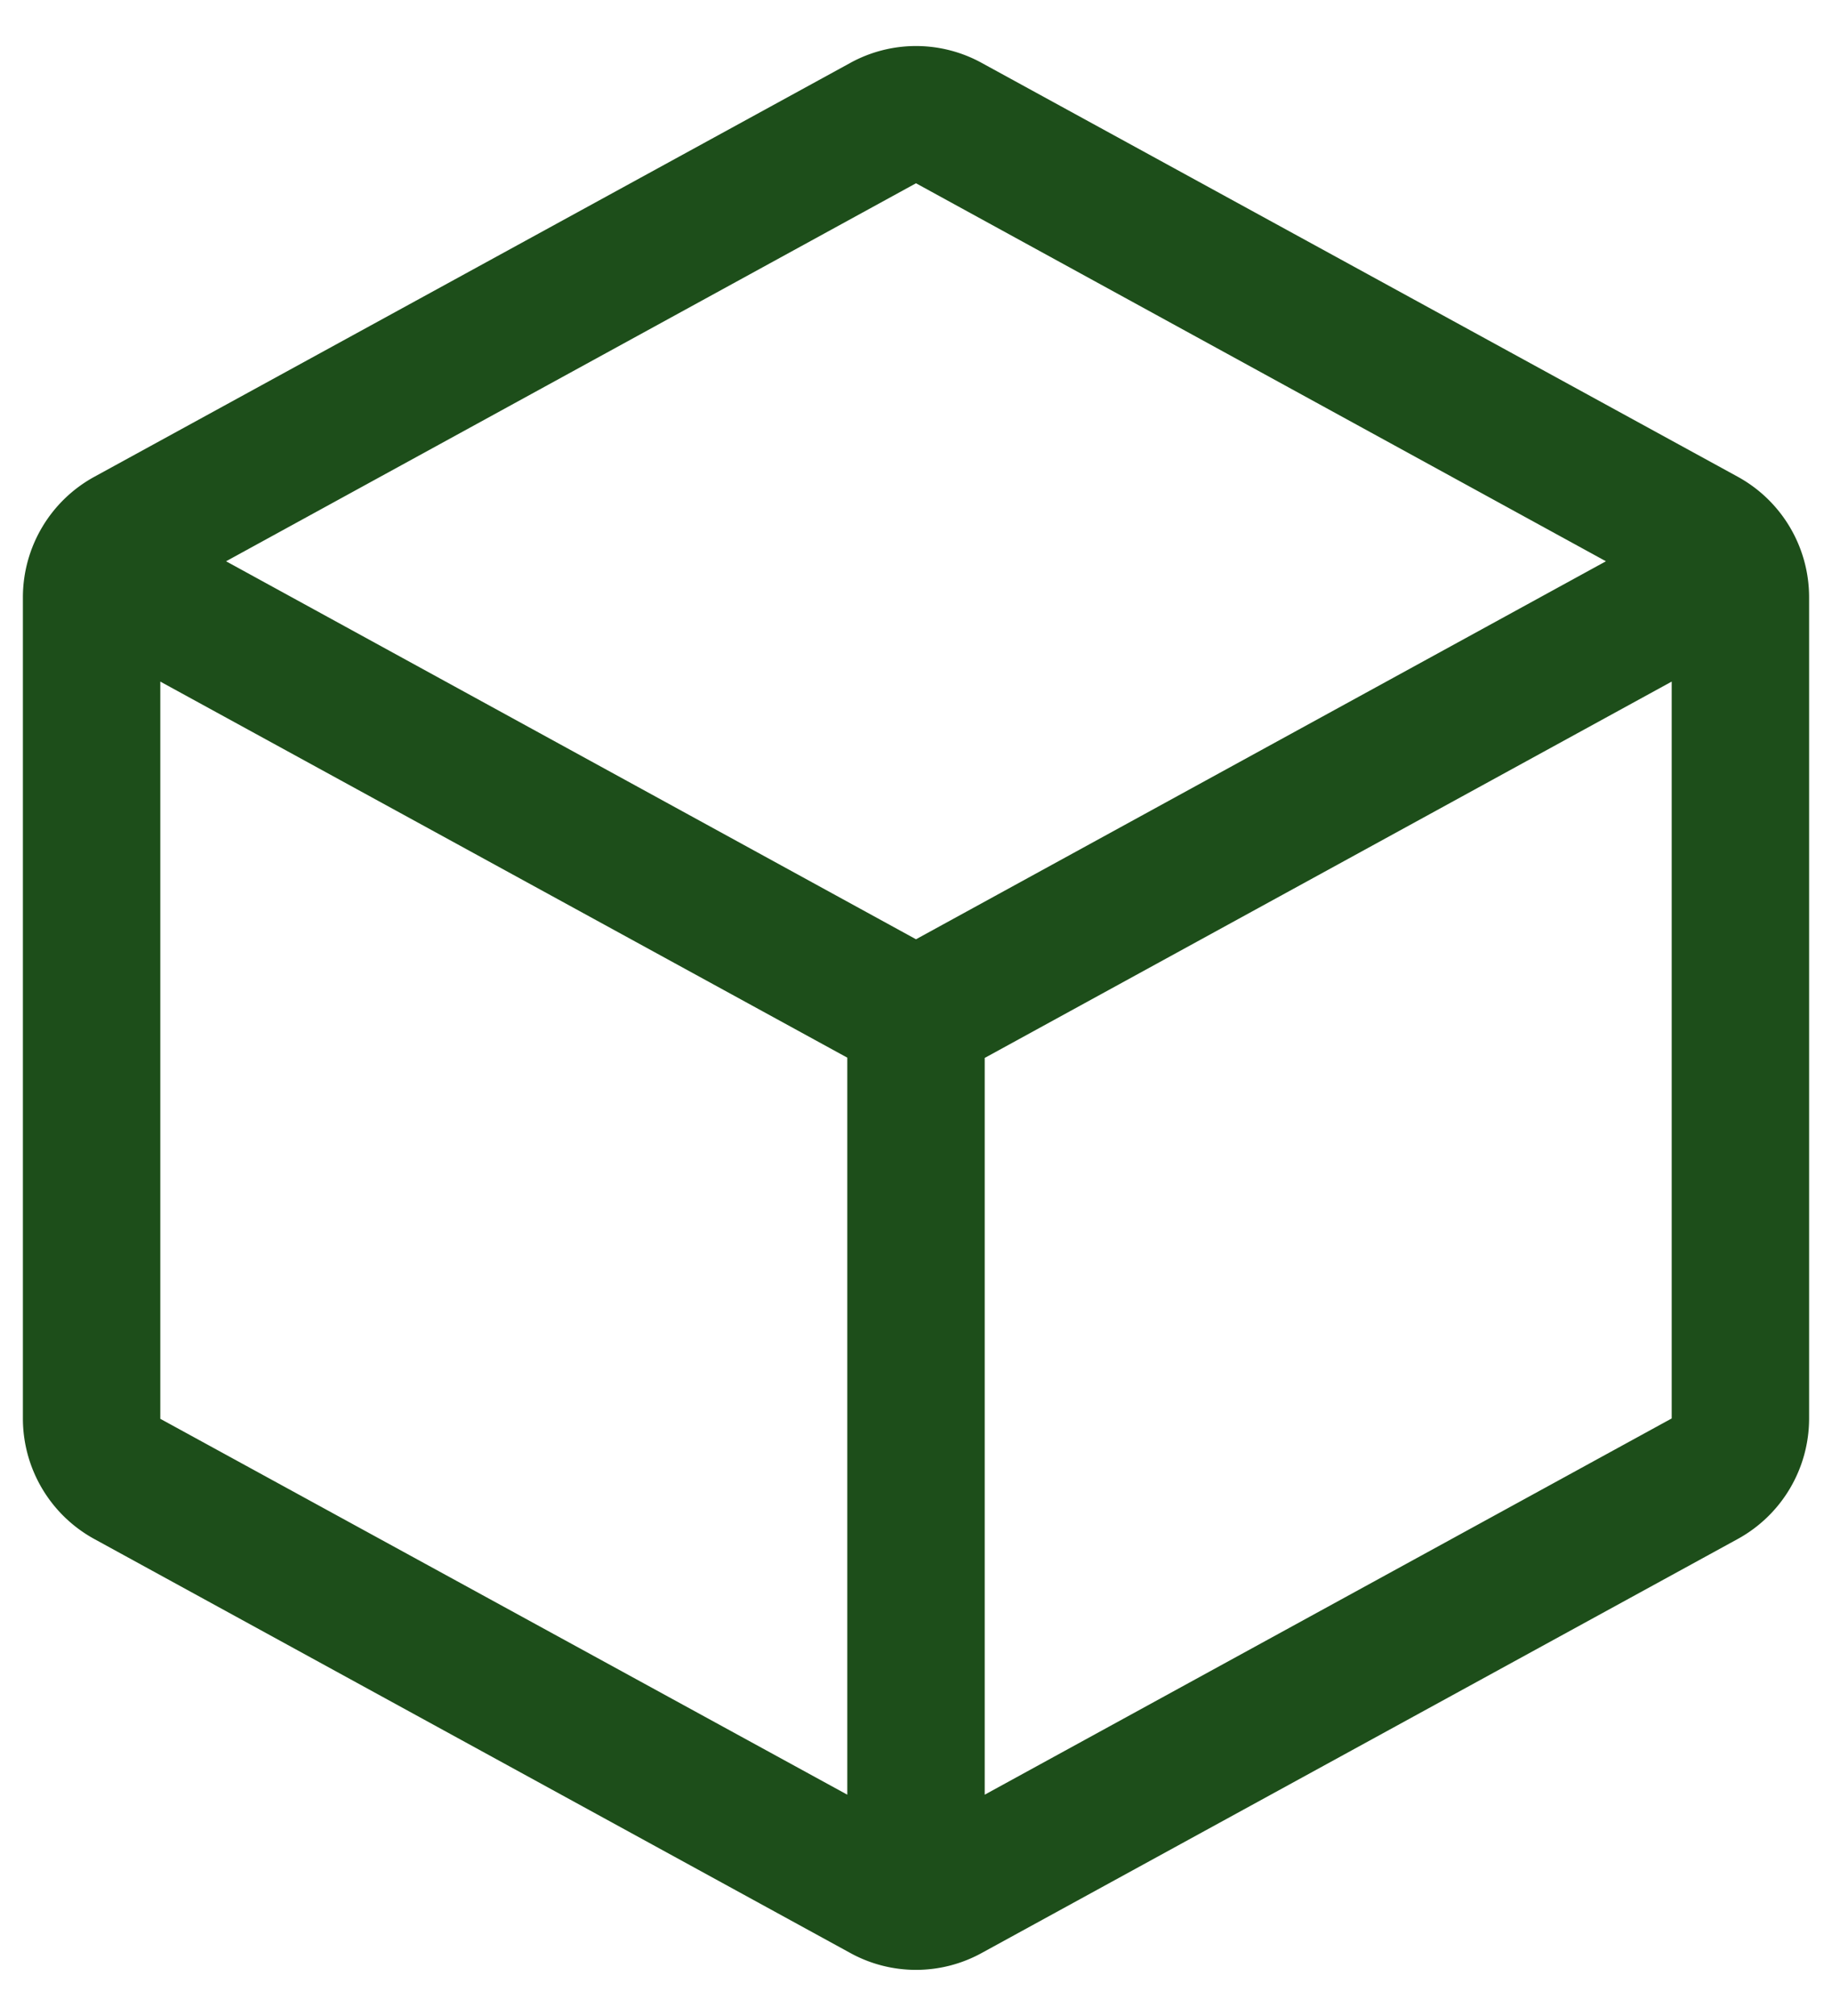 <svg xmlns="http://www.w3.org/2000/svg" width="20" height="22" fill="none"><path fill="#1D4E1A" d="M18.97 5.202 10.72.688a1.489 1.489 0 0 0-1.44 0L1.03 5.203a1.5 1.5 0 0 0-.78 1.313v8.966a1.5 1.5 0 0 0 .78 1.313l8.25 4.516a1.489 1.489 0 0 0 1.44 0l8.25-4.516a1.5 1.5 0 0 0 .78-1.313V6.517a1.5 1.5 0 0 0-.78-1.315ZM10 2l7.532 4.125L10 10.25 2.468 6.125 10 2ZM1.75 7.438l7.5 4.104v8.043l-7.5-4.102V7.438Zm9 12.147v-8.04l7.5-4.107v8.041l-7.5 4.106Z"/></svg>